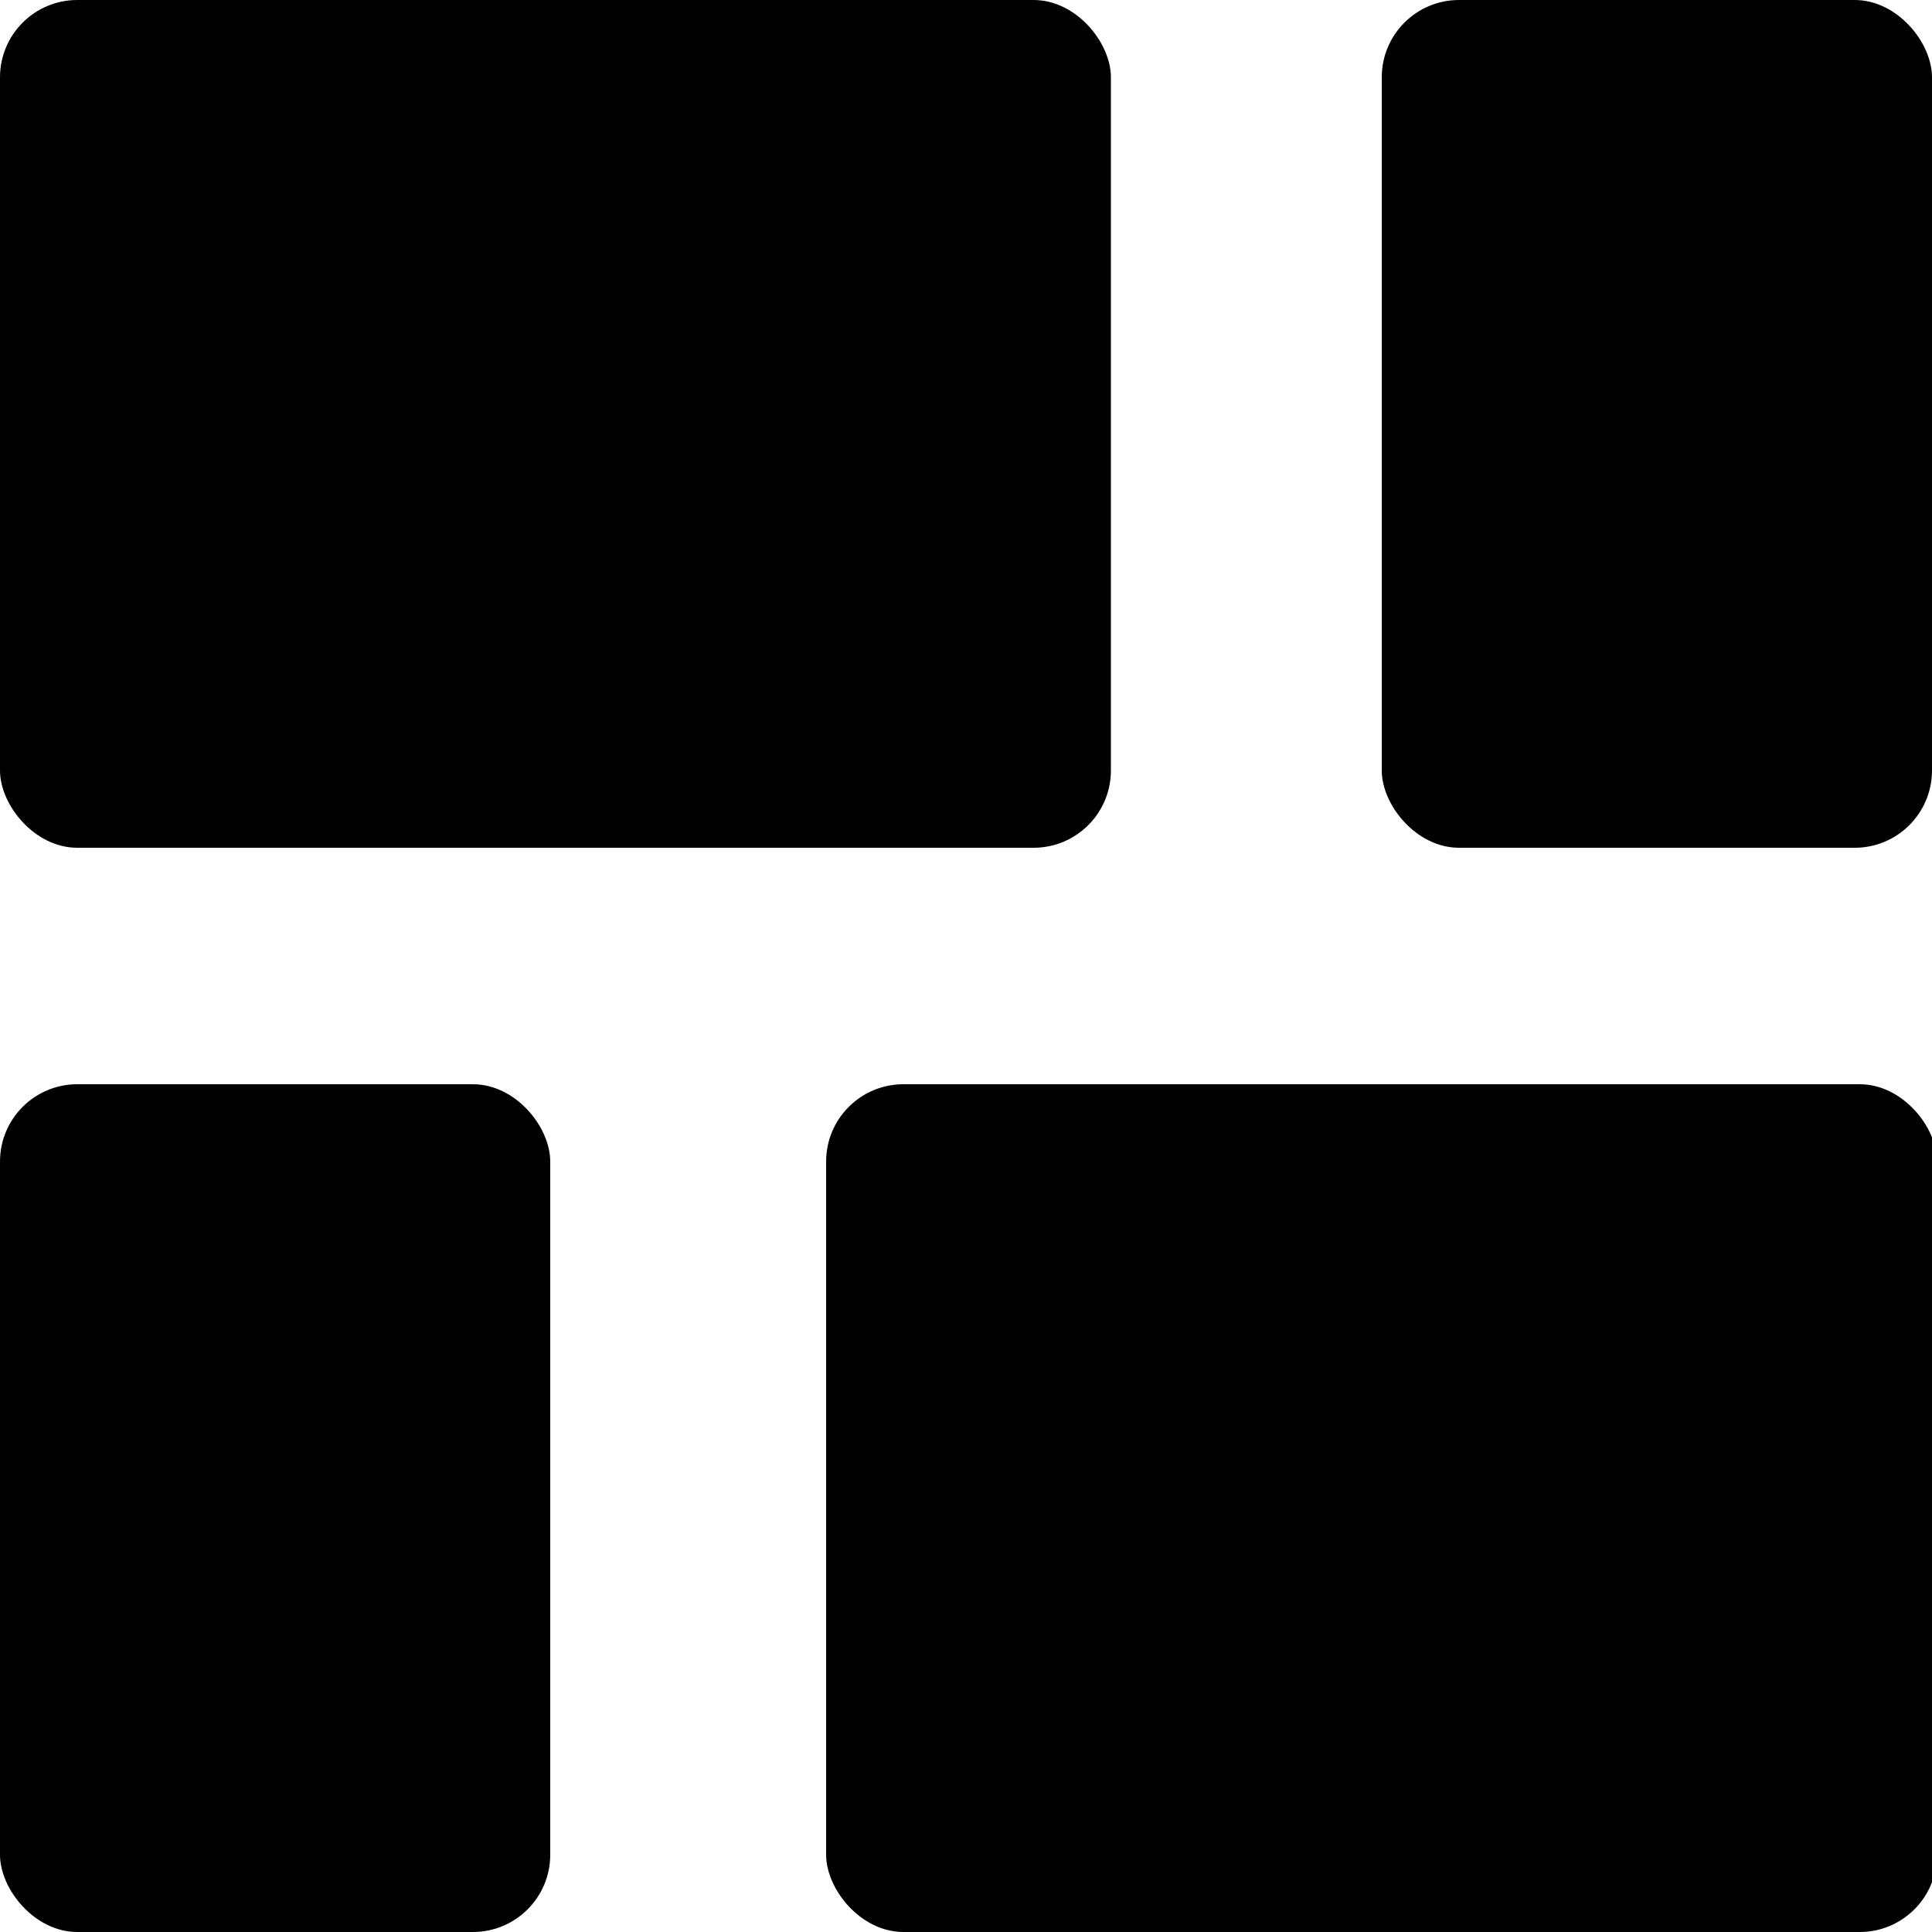 <svg id="photostream" xmlns="http://www.w3.org/2000/svg" viewBox="0 0 50 50"><rect width="28.75" height="21.94" rx="2" ry="2"/><rect x="35.76" width="14.24" height="21.94" rx="2" ry="2"/><rect y="28.06" width="14.24" height="21.94" rx="2" ry="2" transform="translate(14.24 78.06) rotate(180)"/><rect x="21.38" y="28.06" width="28.75" height="21.94" rx="2" ry="2"/></svg>